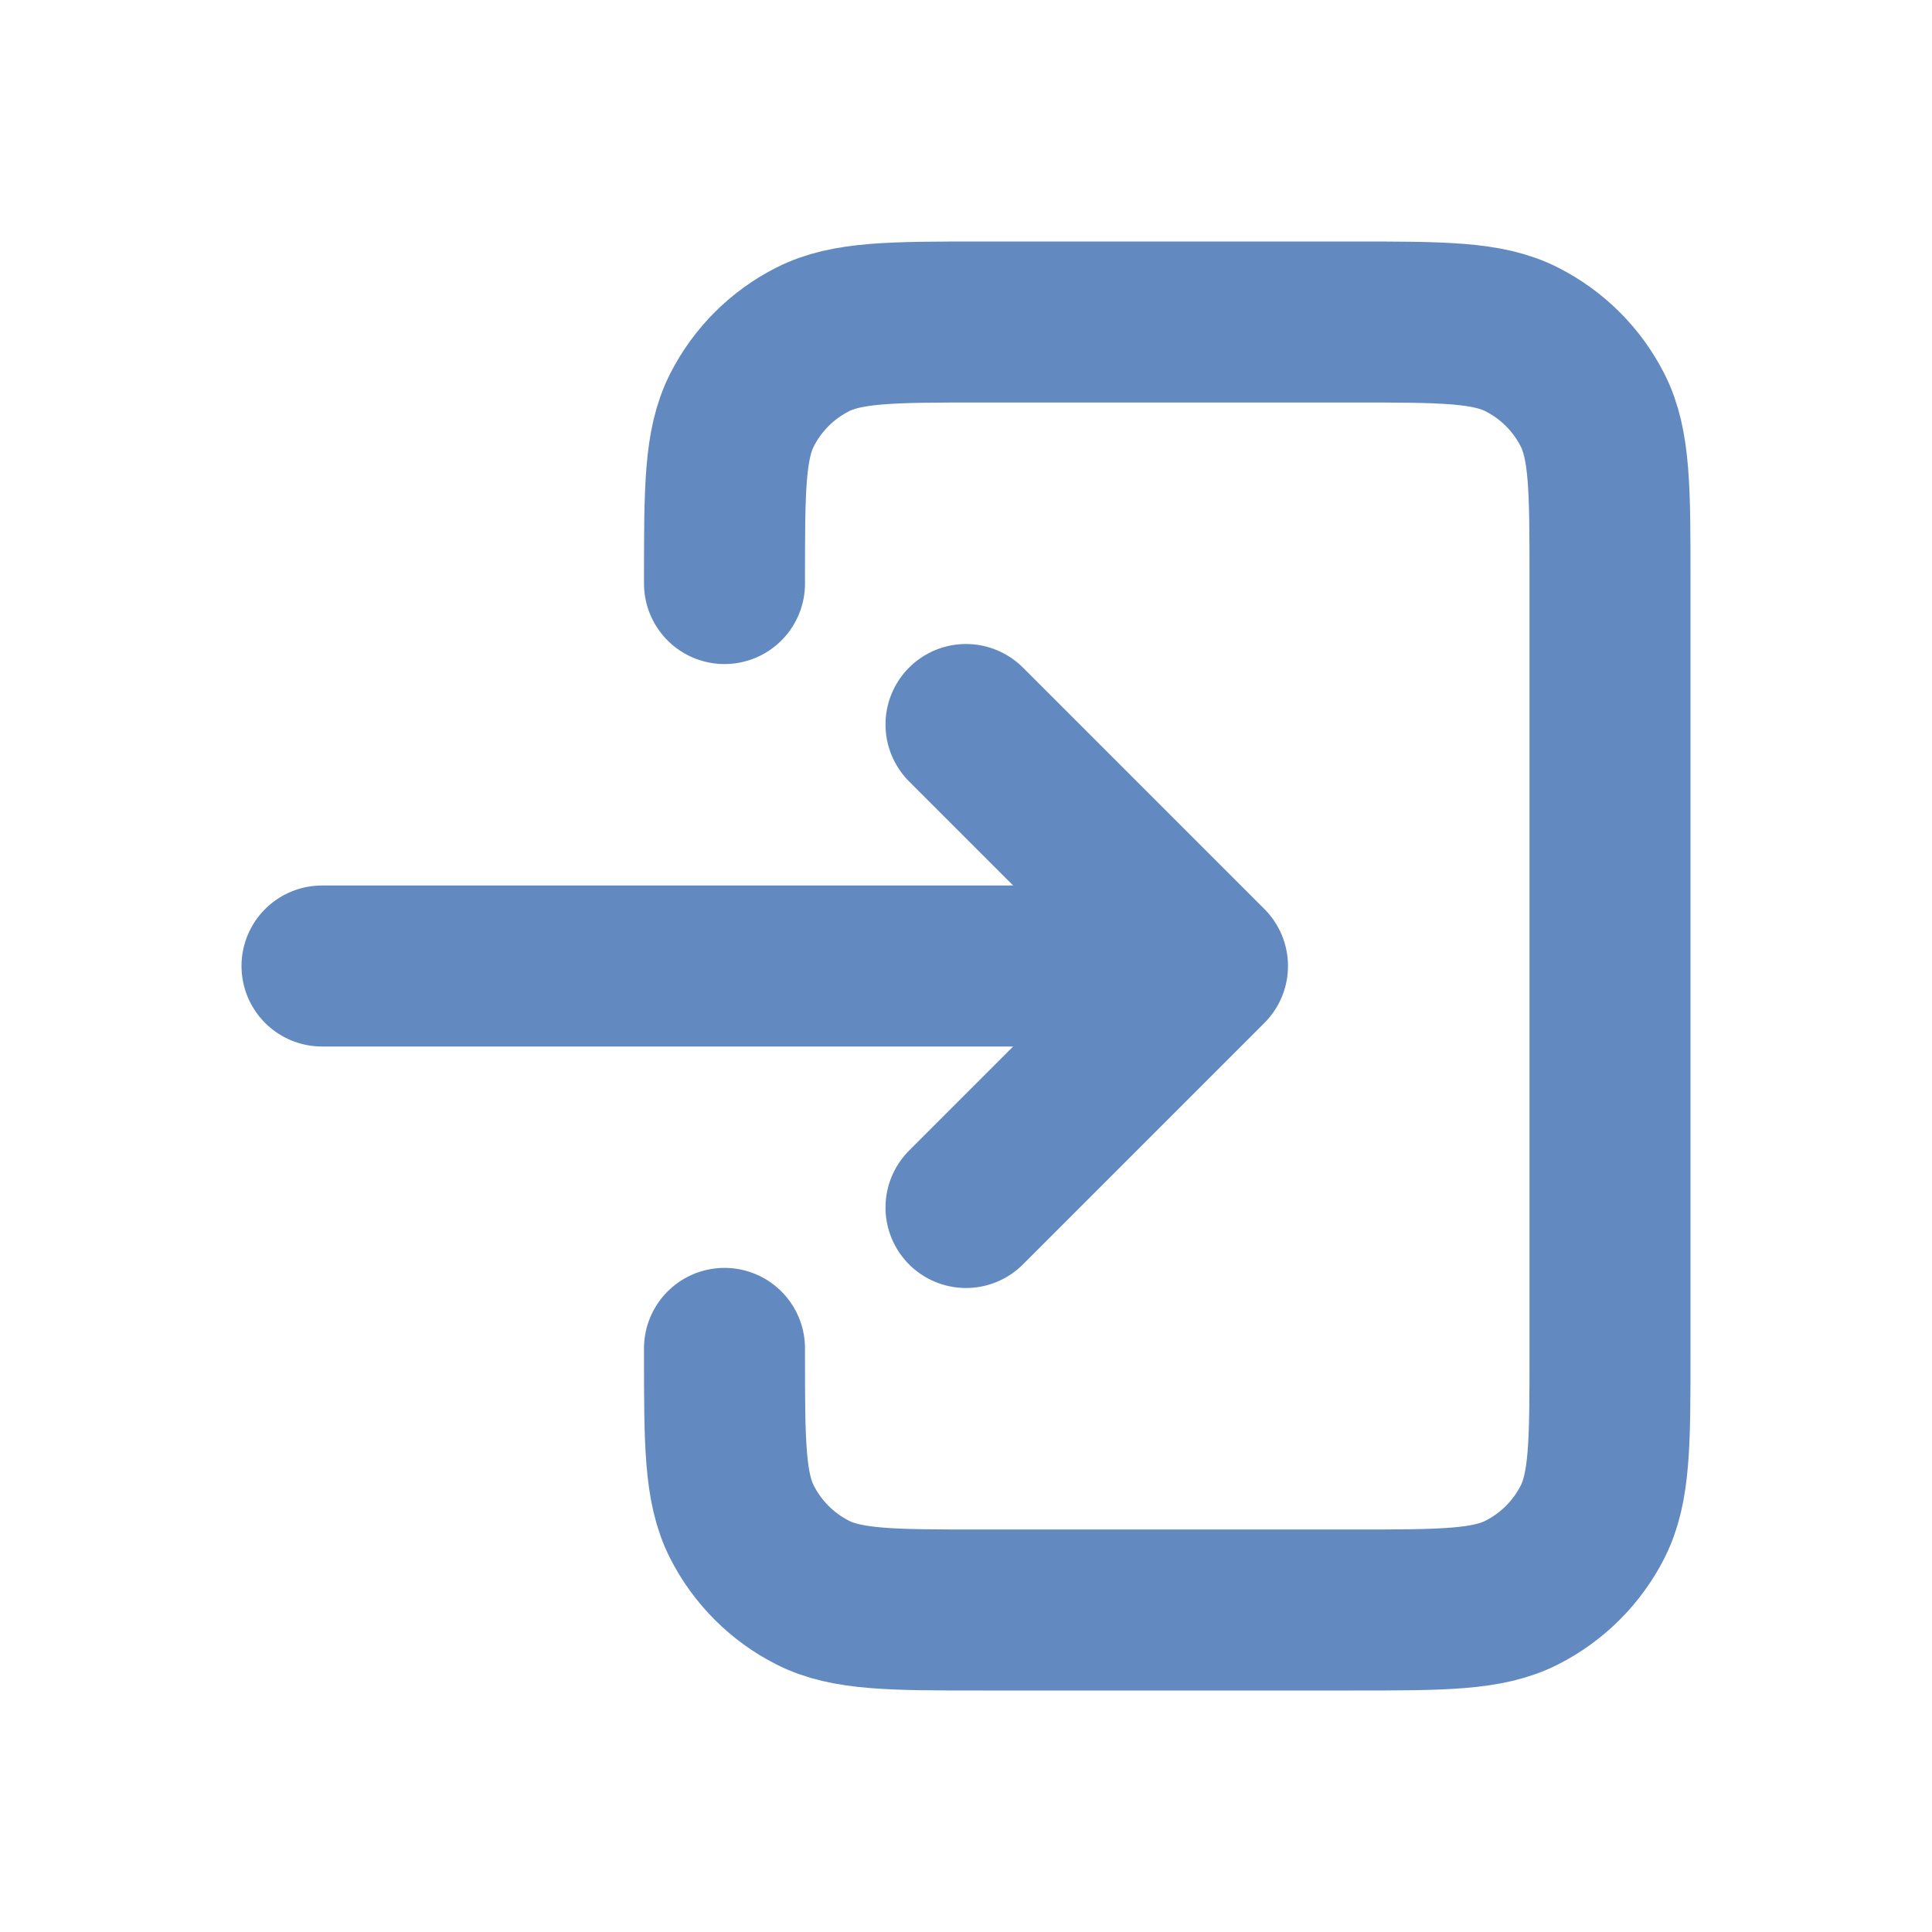 <svg width="64px" height="64px" viewBox="0 0 24 24" fill="none" xmlns="http://www.w3.org/2000/svg"><g id="SVGRepo_bgCarrier" stroke-width="0"></g><g id="SVGRepo_tracerCarrier" stroke-linecap="round" stroke-linejoin="round"></g><g id="SVGRepo_iconCarrier"> <g id="Interface / Log_Out"> <path id="Vector" d="M12 15L15 12M15 12L12 9M15 12H4M9 7.249V7.2C9 6.08 9 5.52 9.218 5.092C9.41 4.715 9.715 4.41 10.092 4.218C10.52 4 11.08 4 12.2 4H16.8C17.92 4 18.48 4 18.907 4.218C19.284 4.41 19.59 4.715 19.782 5.092C20 5.519 20 6.079 20 7.197V16.804C20 17.922 20 18.48 19.782 18.908C19.59 19.284 19.284 19.59 18.907 19.782C18.48 20 17.921 20 16.803 20H12.197C11.079 20 10.519 20 10.092 19.782C9.715 19.59 9.41 19.284 9.218 18.908C9 18.48 9 17.92 9 16.8V16.75" stroke="rgba(32, 89, 166, 0.70)" stroke-width="2" stroke-linecap="round" stroke-linejoin="round"></path> </g> </g></svg>
